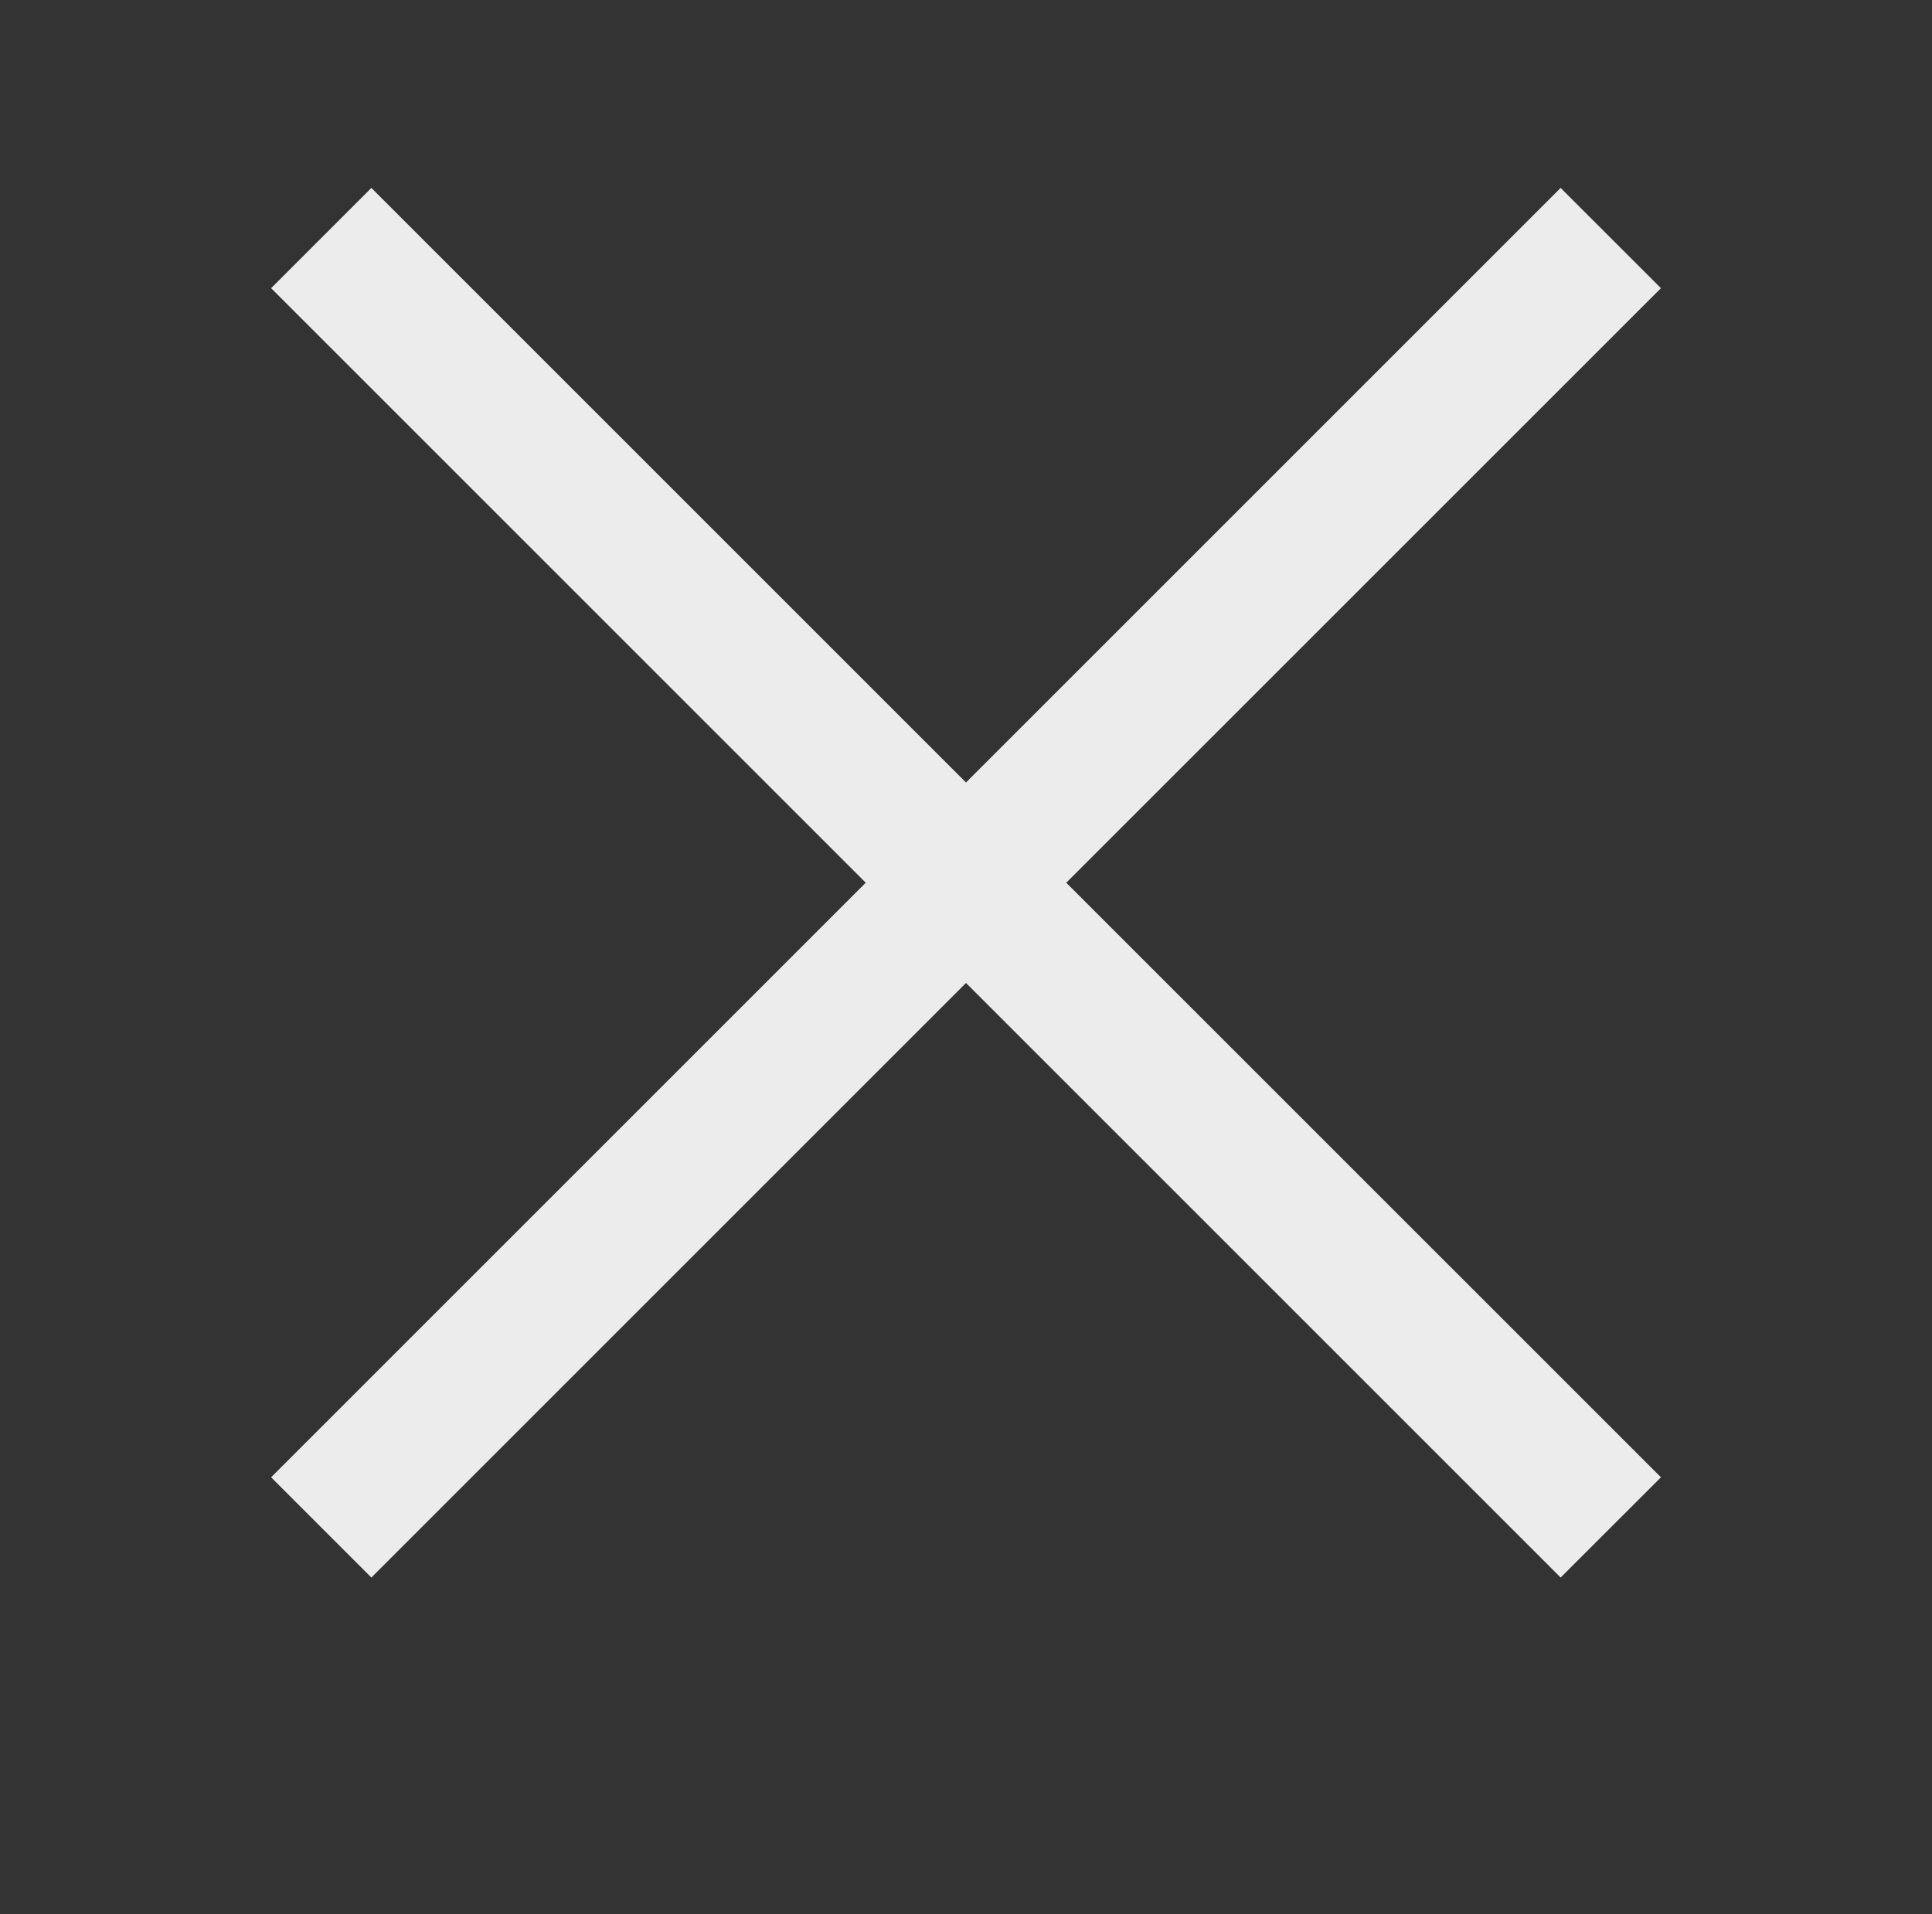 <?xml version="1.0" encoding="utf-8"?>
<!-- Generator: Adobe Illustrator 16.0.4, SVG Export Plug-In . SVG Version: 6.00 Build 0)  -->
<!DOCTYPE svg PUBLIC "-//W3C//DTD SVG 1.1//EN" "http://www.w3.org/Graphics/SVG/1.1/DTD/svg11.dtd">
<svg version="1.1" id="Layer_1" xmlns="http://www.w3.org/2000/svg" xmlns:xlink="http://www.w3.org/1999/xlink" x="0px" y="0px"
	 width="27.25px" height="27px" viewBox="185.625 544 27.25 27" enable-background="new 185.625 544 27.25 27" xml:space="preserve"
	>
<rect x="185.625" y="544" width="27.25" height="27" fill="#333333" stroke="none"/>
<polygon fill="#ECECEC" points="207.637,546.651 199.25,555.038 190.863,546.651 189.449,548.065 197.836,556.452 189.449,564.839 
	190.863,566.253 199.25,557.866 207.637,566.253 209.052,564.839 200.664,556.452 209.052,548.065 "/>
</svg>
